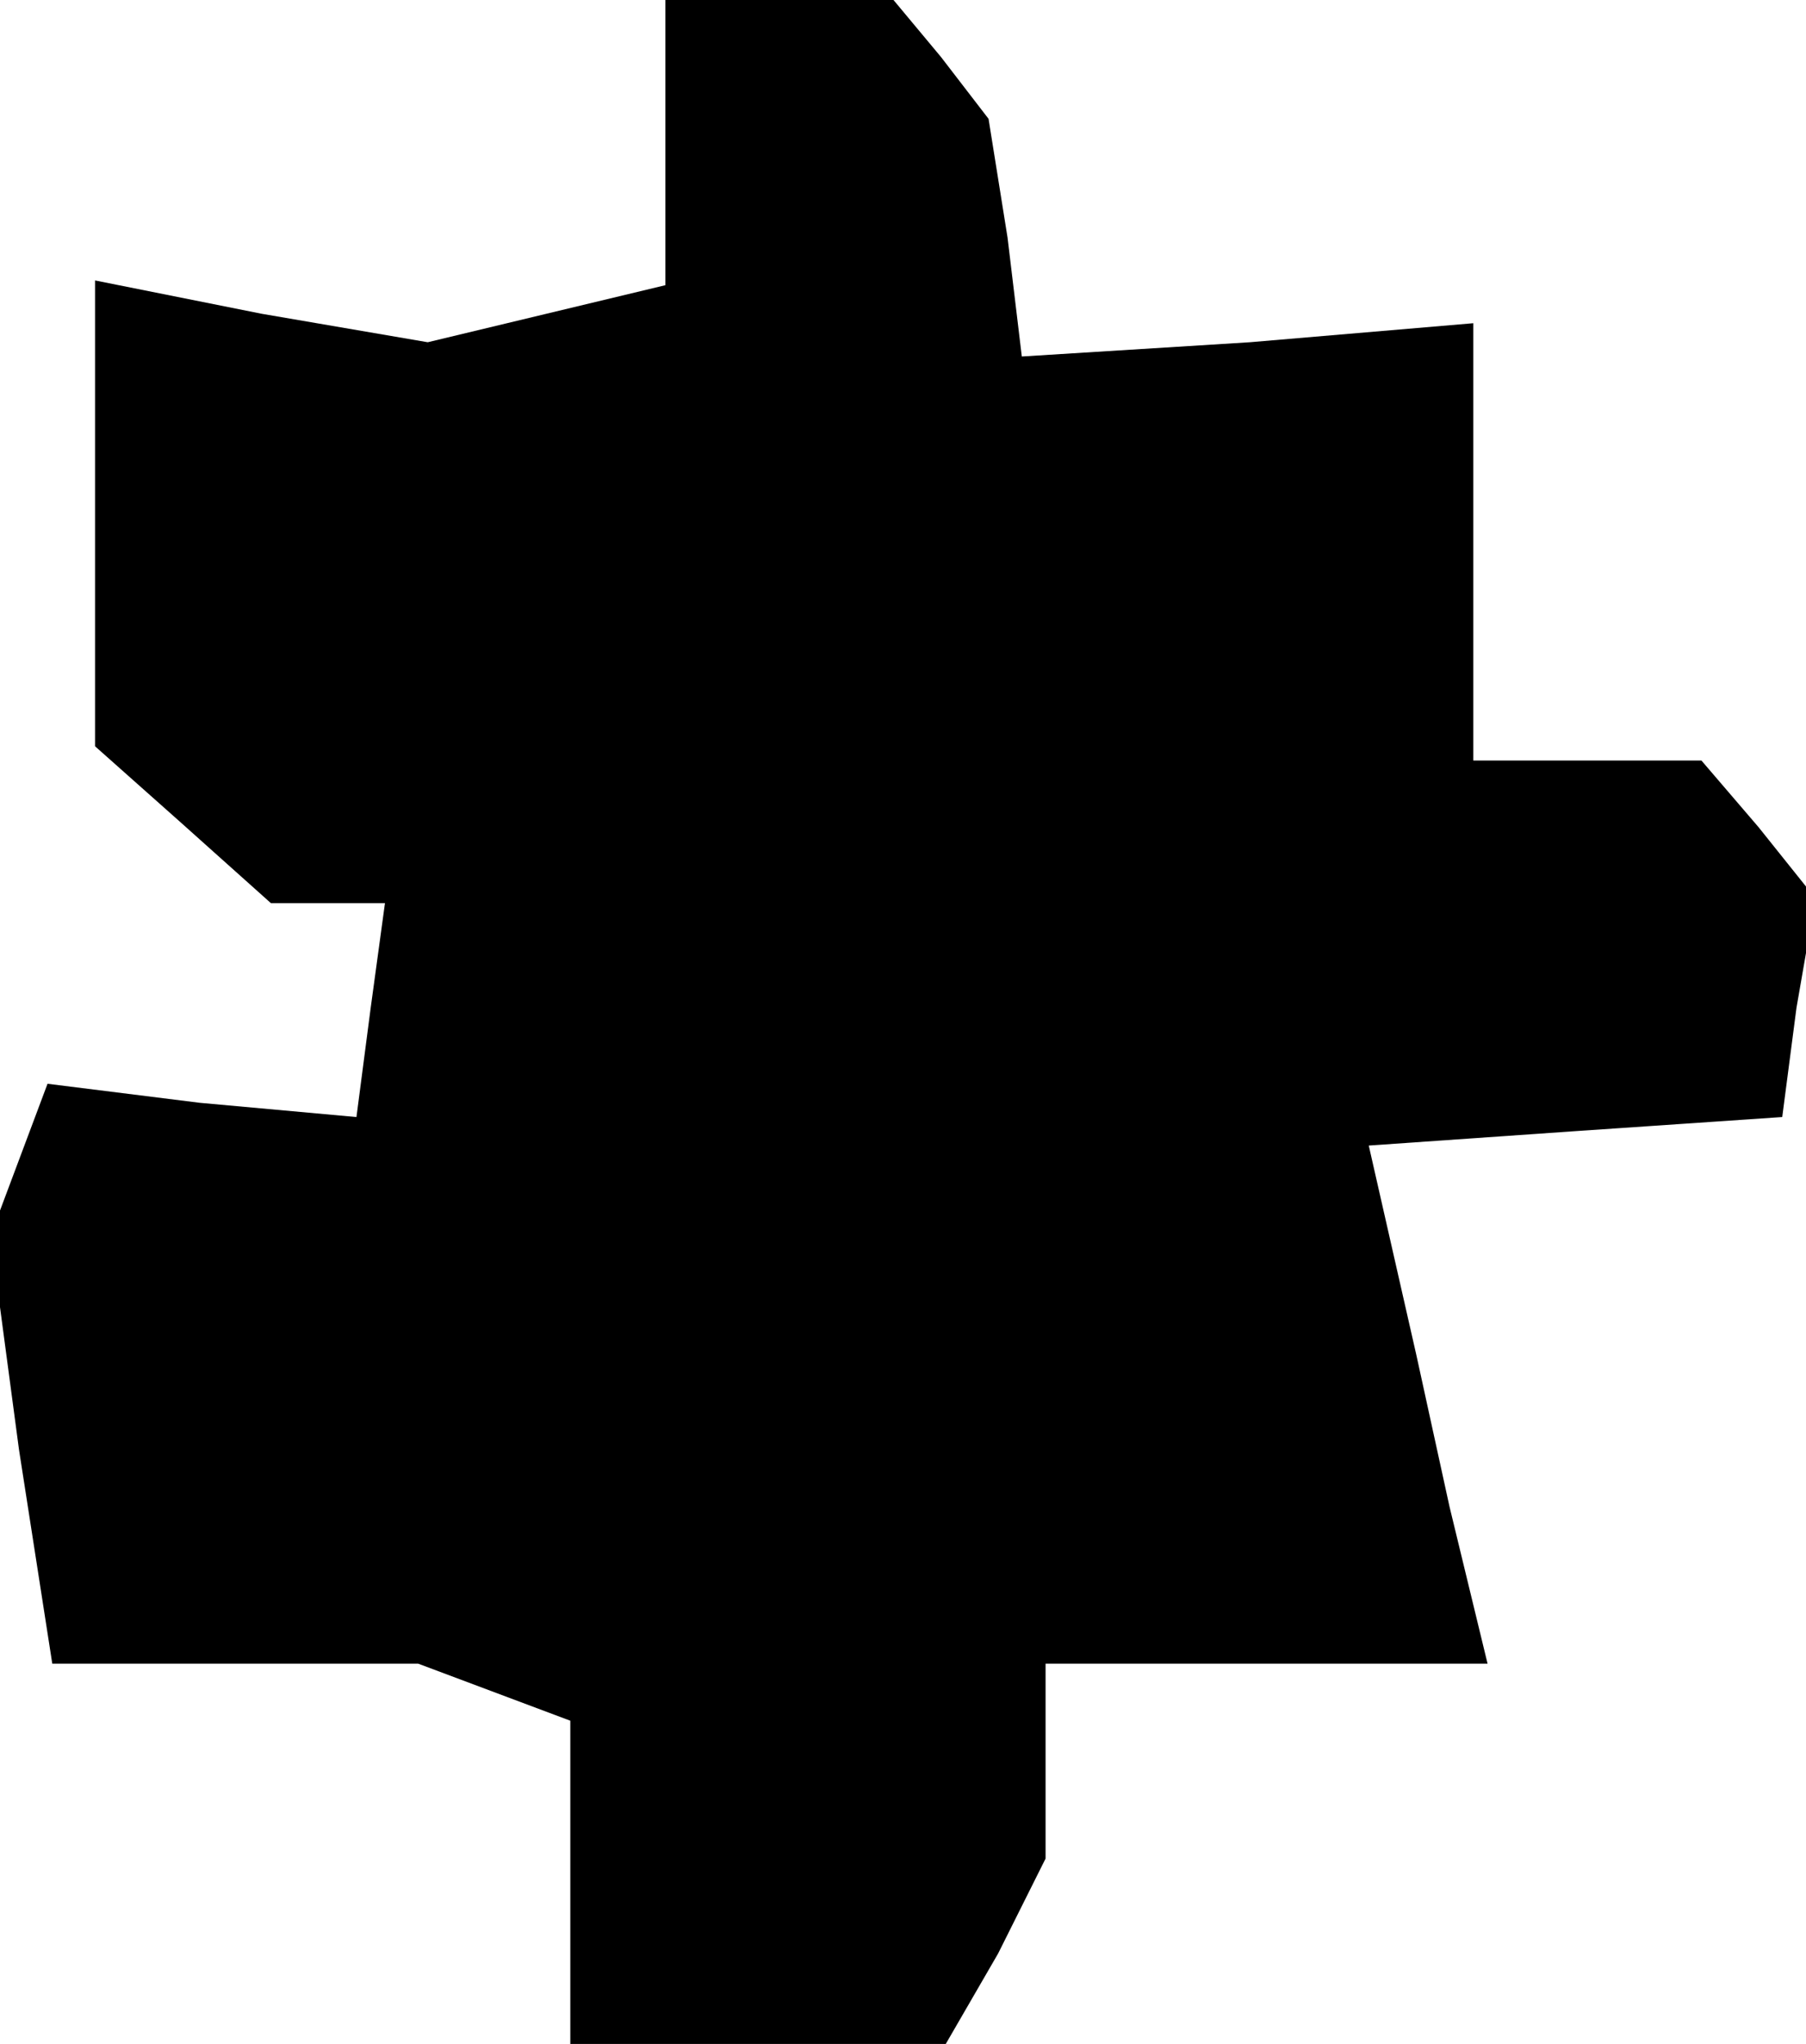 <?xml version="1.0" standalone="no"?>
<!DOCTYPE svg PUBLIC "-//W3C//DTD SVG 20010904//EN"
 "http://www.w3.org/TR/2001/REC-SVG-20010904/DTD/svg10.dtd">
<svg version="1.0" xmlns="http://www.w3.org/2000/svg"
 width="38pt" height="43pt" viewBox="0 0 38 43"
 preserveAspectRatio="xMidYMid meet">
<g transform="translate(0,43) scale(0.1,-0.1)"
fill="#000000" stroke="none">
<path d="M140 400 l0 -30 -25 -6 -25 -6 -35 6 -35 7 0 -49 0 -49 18 -16 19
-17 12 0 12 0 -3 -22 -3 -23 -33 3 -32 4 -6 -16 -6 -16 6 -45 7 -45 39 0 38 0
16 -6 16 -6 0 -34 0 -34 40 0 39 0 11 19 10 20 0 20 0 21 46 0 47 0 -8 33 -7
32 -5 22 -5 22 43 3 44 3 3 23 4 23 -12 15 -12 14 -24 0 -24 0 0 46 0 46 -47
-4 -48 -3 -3 25 -4 25 -10 13 -10 12 -24 0 -24 0 0 -30z"/>
</g>
</svg>
